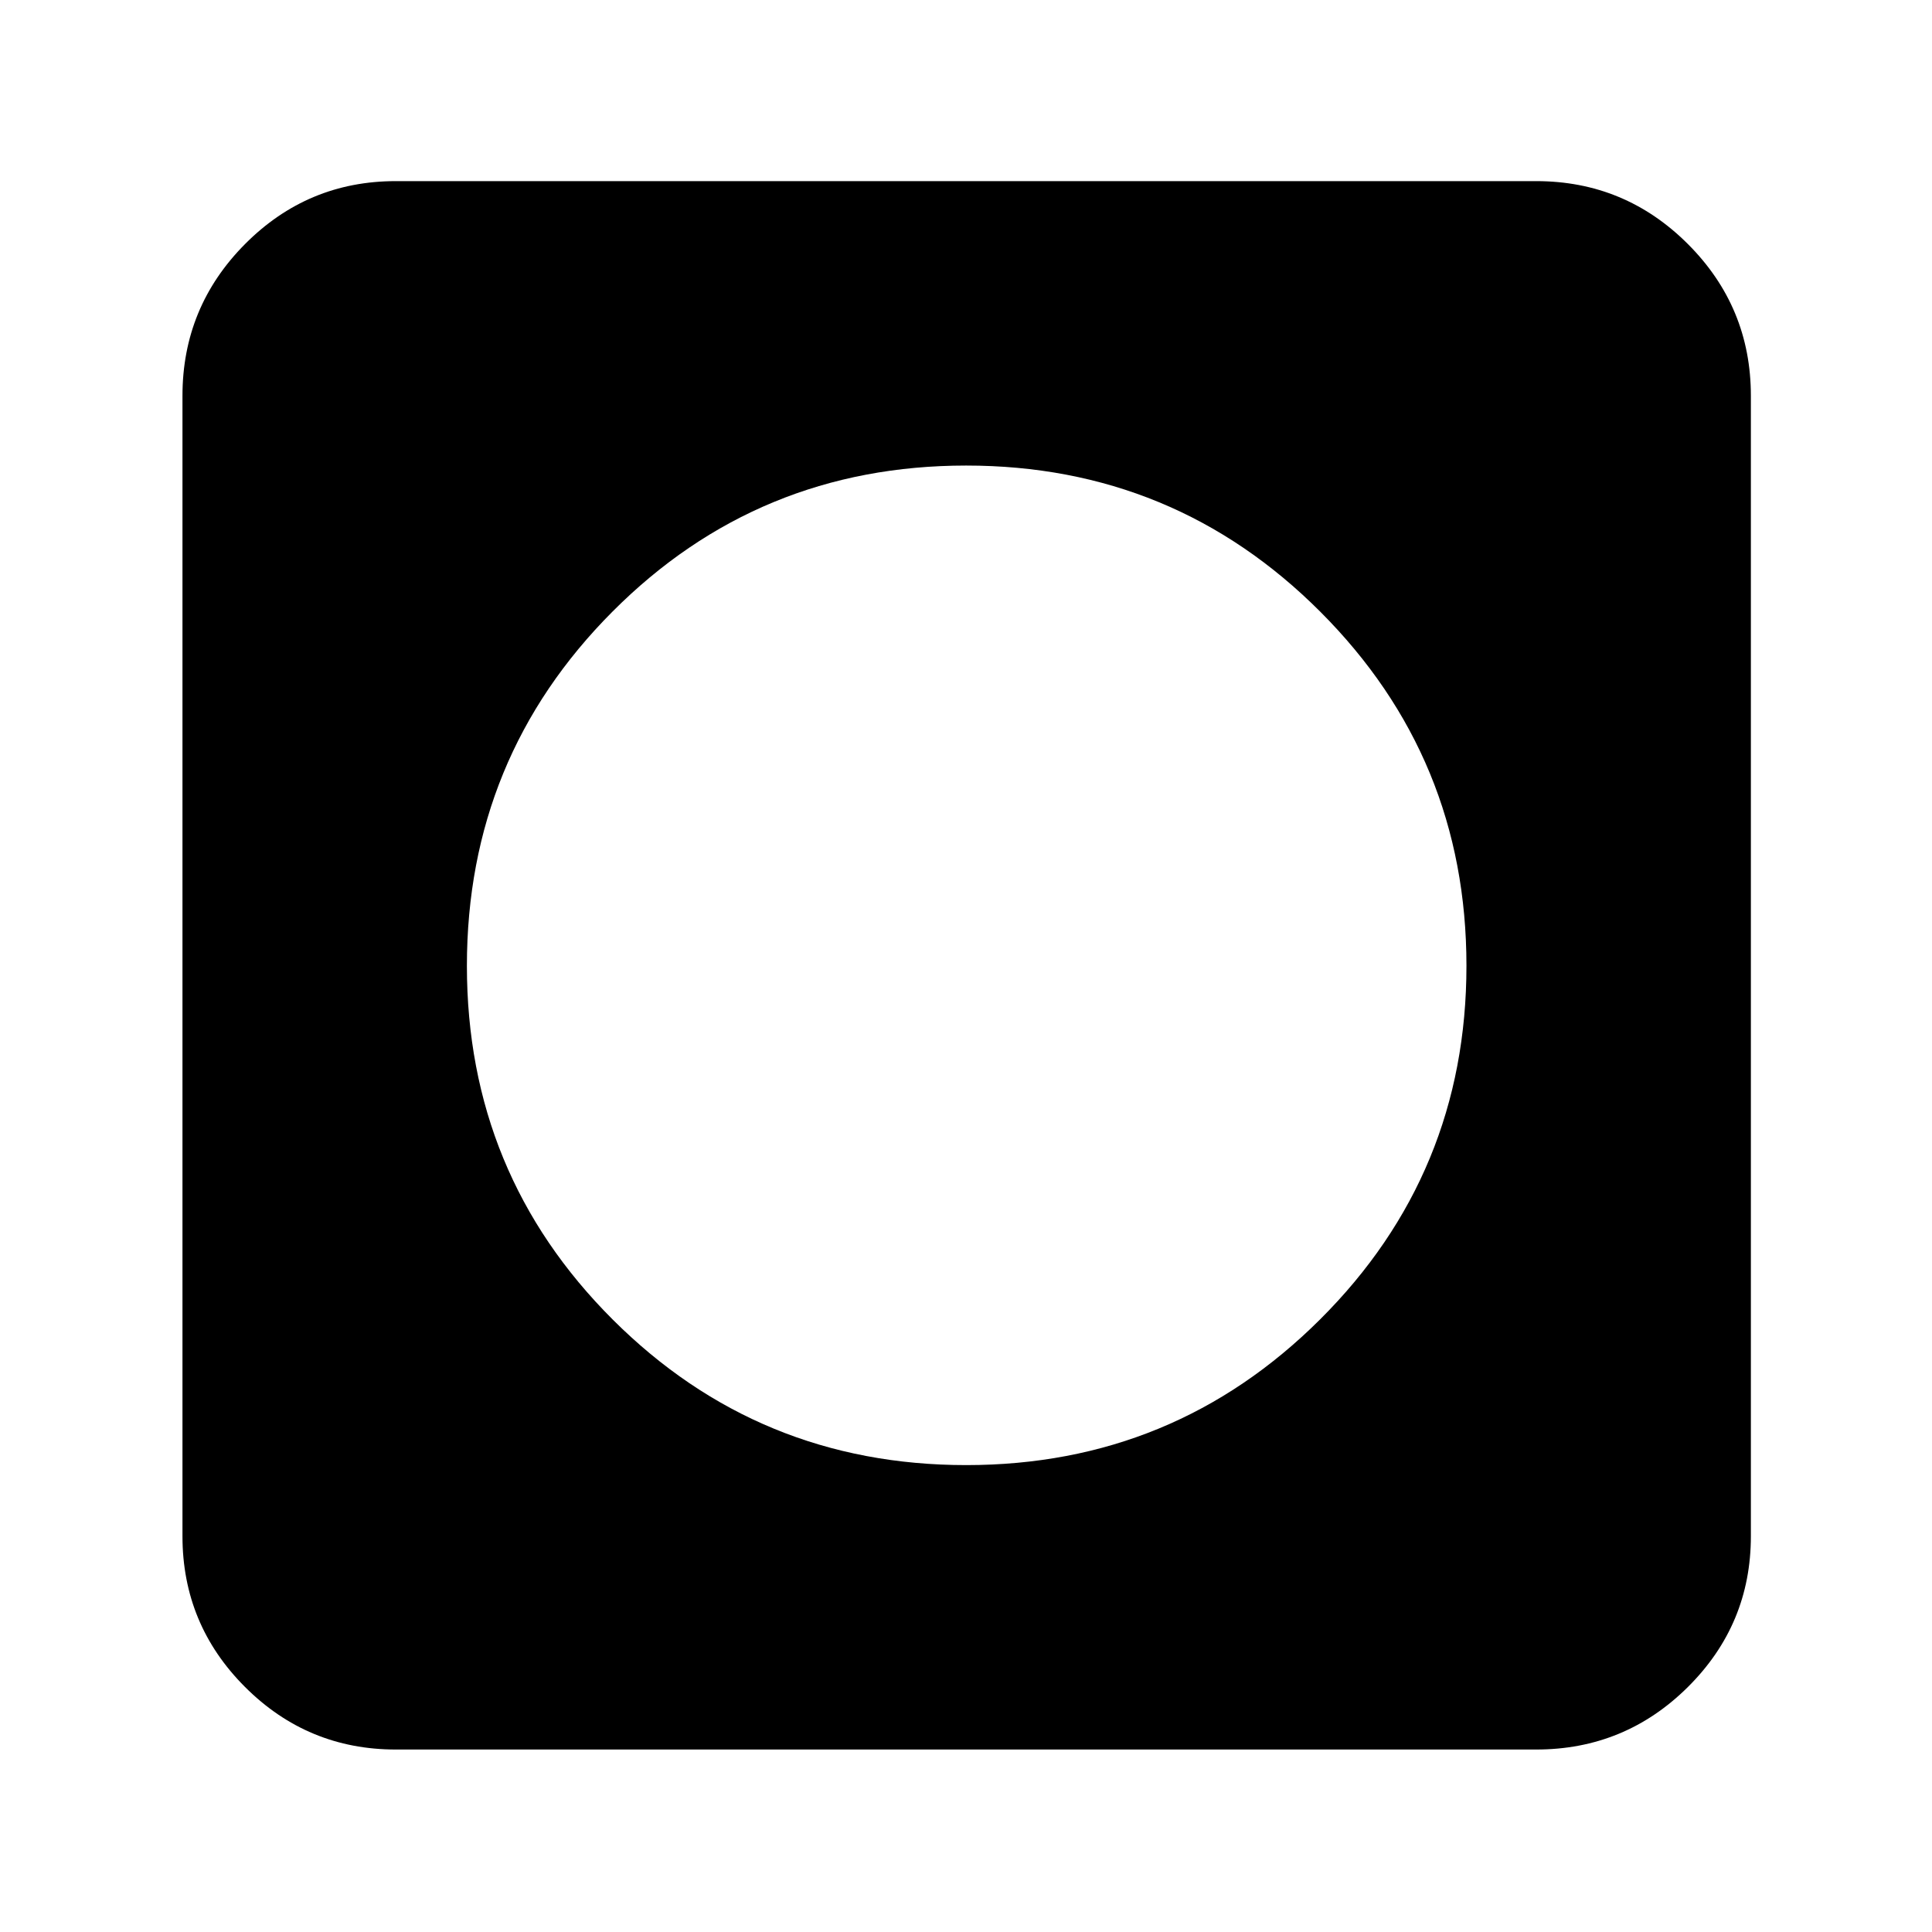 <svg xmlns="http://www.w3.org/2000/svg" height="40" viewBox="0 -960 960 960" width="40"><path d="M480.12-232q103.21 0 175.88-72.45t72.67-175.67q0-103.21-72.59-175.88t-176-72.67q-103.41 0-175.75 72.59-72.33 72.59-72.33 176t72.45 175.75Q376.9-232 480.12-232ZM196.67-90.67q-43.83 0-74.92-31.08-31.08-31.09-31.08-74.92v-566.66q0-44.1 31.08-75.39Q152.84-870 196.67-870h566.66q44.1 0 75.39 31.28Q870-807.43 870-763.33v566.66q0 43.83-31.28 74.92-31.29 31.08-75.39 31.08H196.67Z"/></svg>